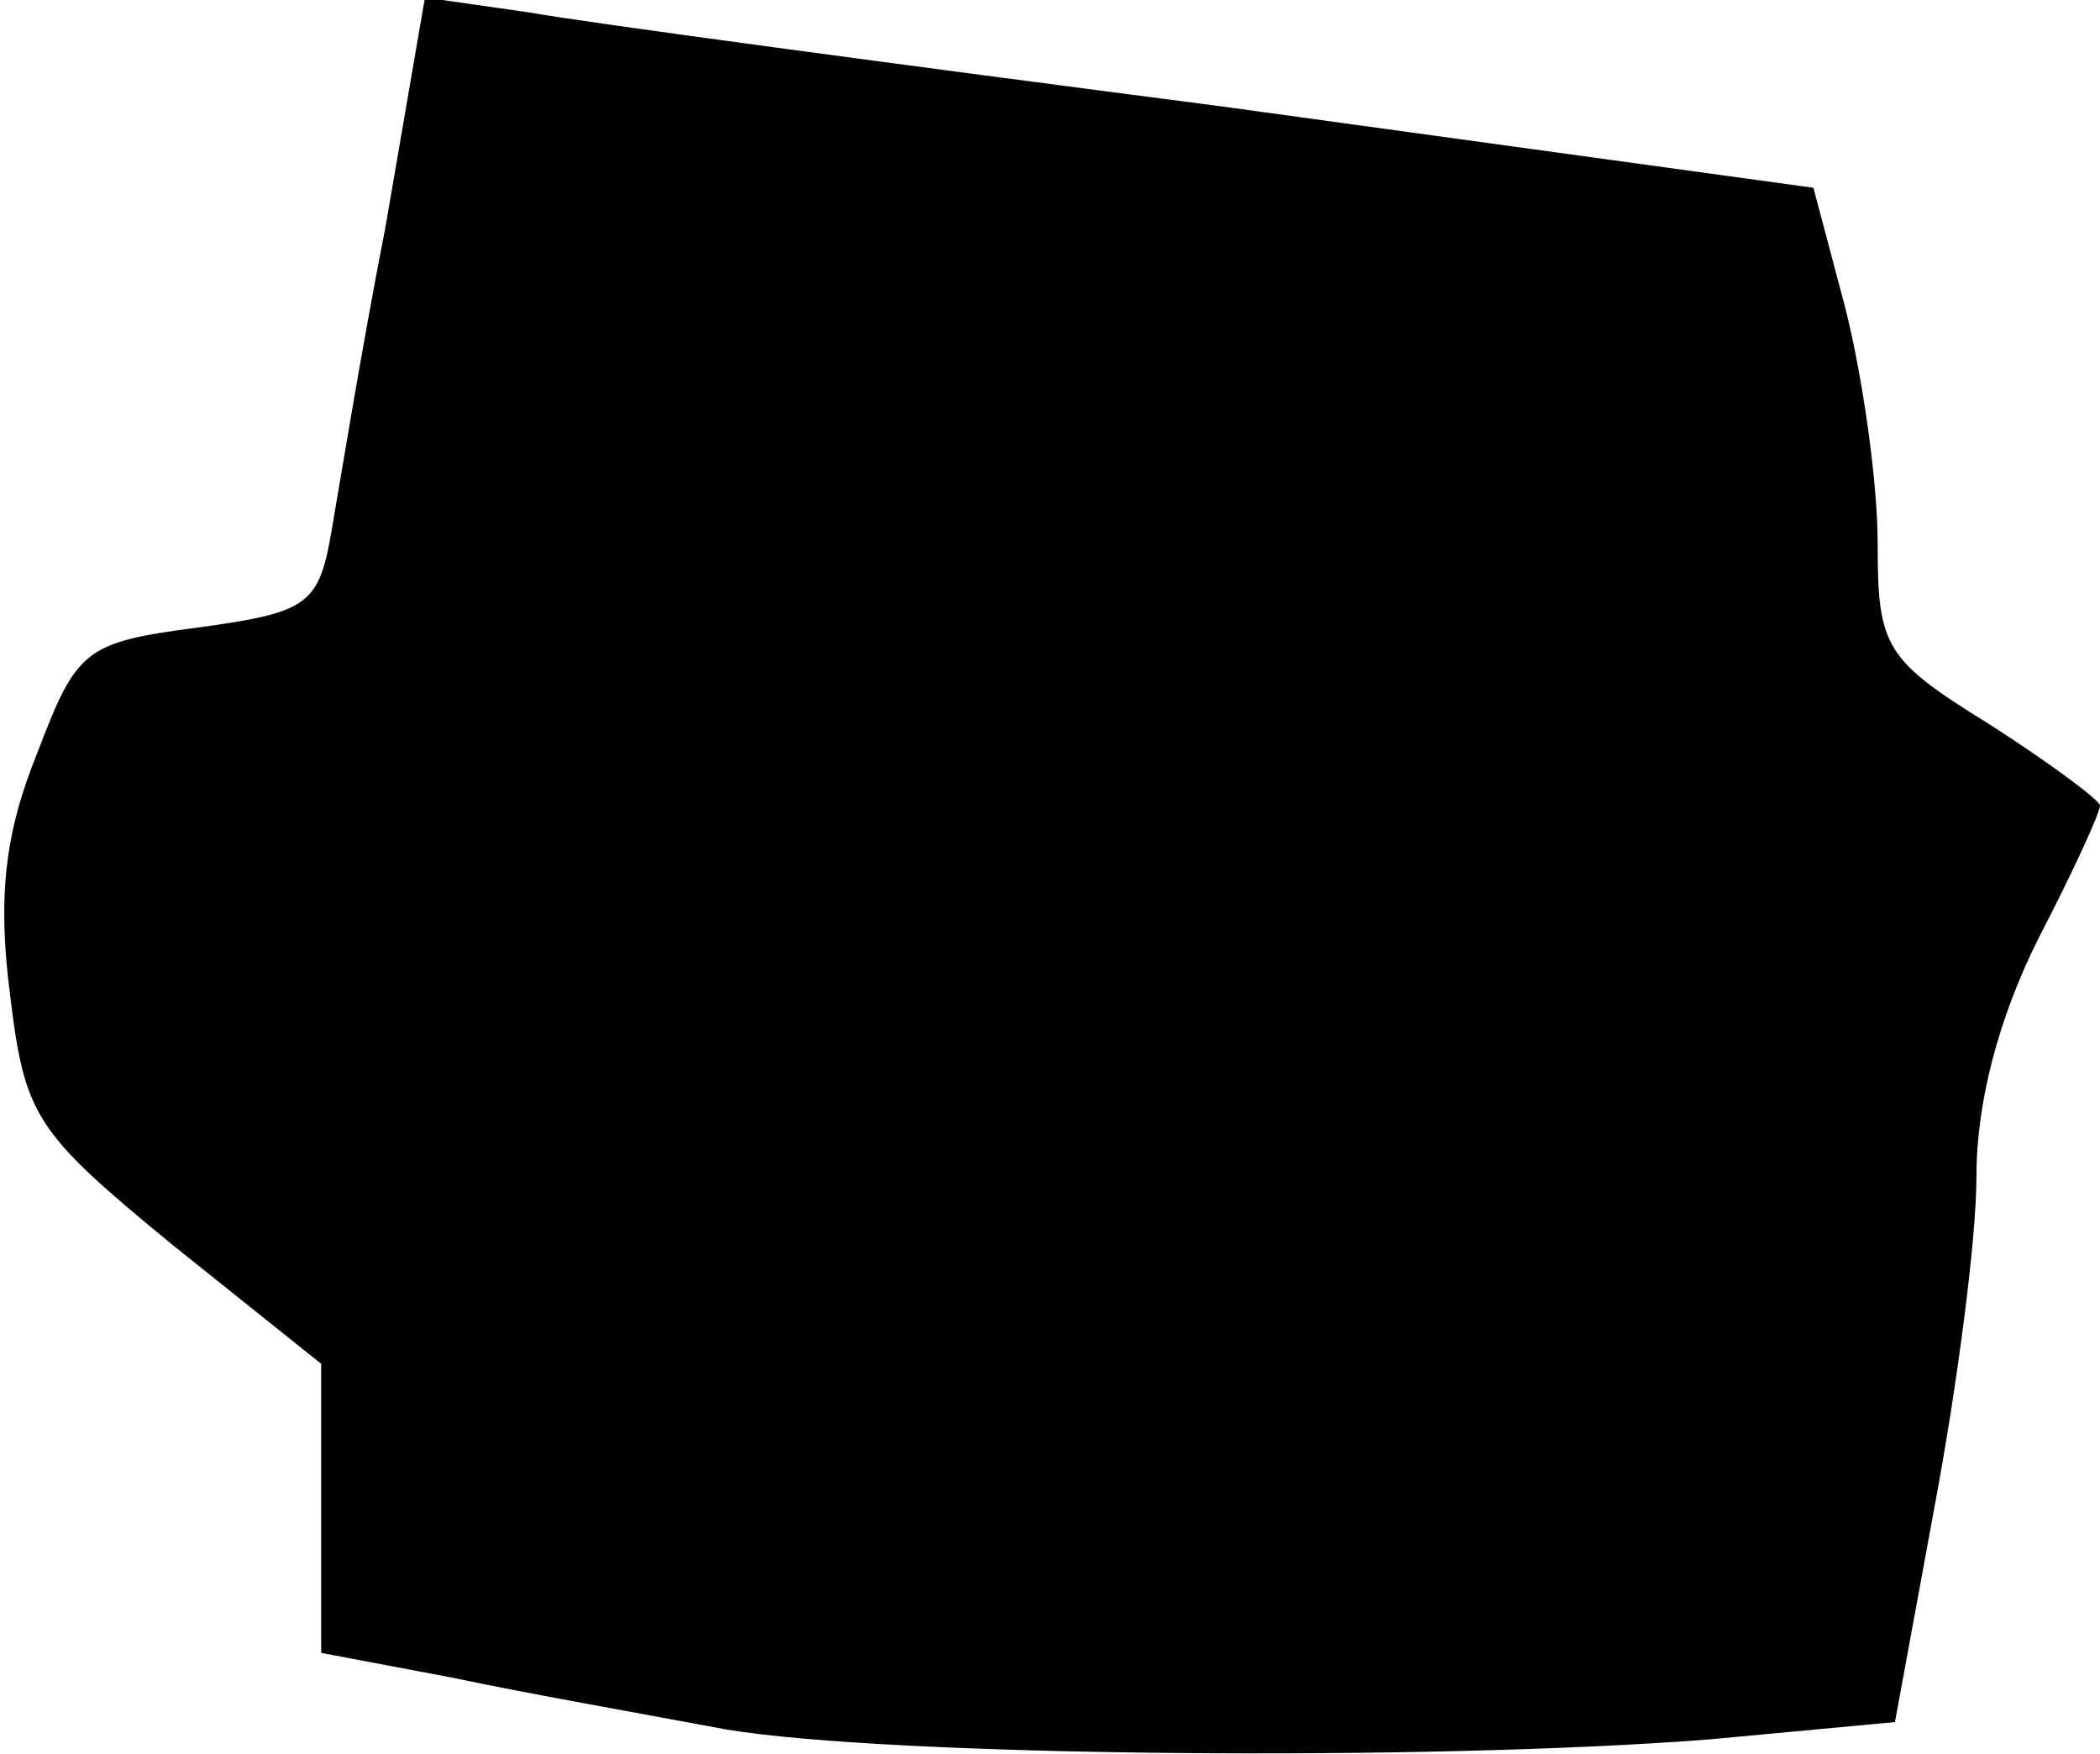 <?xml version="1.0" standalone="no"?>
<!DOCTYPE svg PUBLIC "-//W3C//DTD SVG 20010904//EN"
 "http://www.w3.org/TR/2001/REC-SVG-20010904/DTD/svg10.dtd">
<svg version="1.0" xmlns="http://www.w3.org/2000/svg"
 width="85pt" height="71pt" viewBox="0 0 85 71"
 preserveAspectRatio="xMidYMid meet">
<g transform="translate(0,71) scale(0.1,-0.1)"
fill="#000000" stroke="none">
<path fill="#000000" stroke="none" d="M156 618 c-10 -51 -19 -107 -22 -124
-5 -29 -10 -32 -54 -38 -46 -6 -49 -9 -65 -51 -13 -32 -16 -58 -11 -97 6 -50
10 -56 66 -102 l60 -48 0 -58 0 -59 53 -10 c28 -6 79 -15 111 -21 66 -11 283
-13 398 -4 l75 7 16 87 c9 48 17 108 17 134 0 30 9 64 25 96 14 27 25 51 25
54 0 2 -20 17 -45 33 -42 26 -45 31 -45 73 0 25 -6 67 -13 95 l-13 49 -240 33
c-131 17 -258 34 -280 38 l-42 6 -16 -93z"/>
</g>
</svg>
